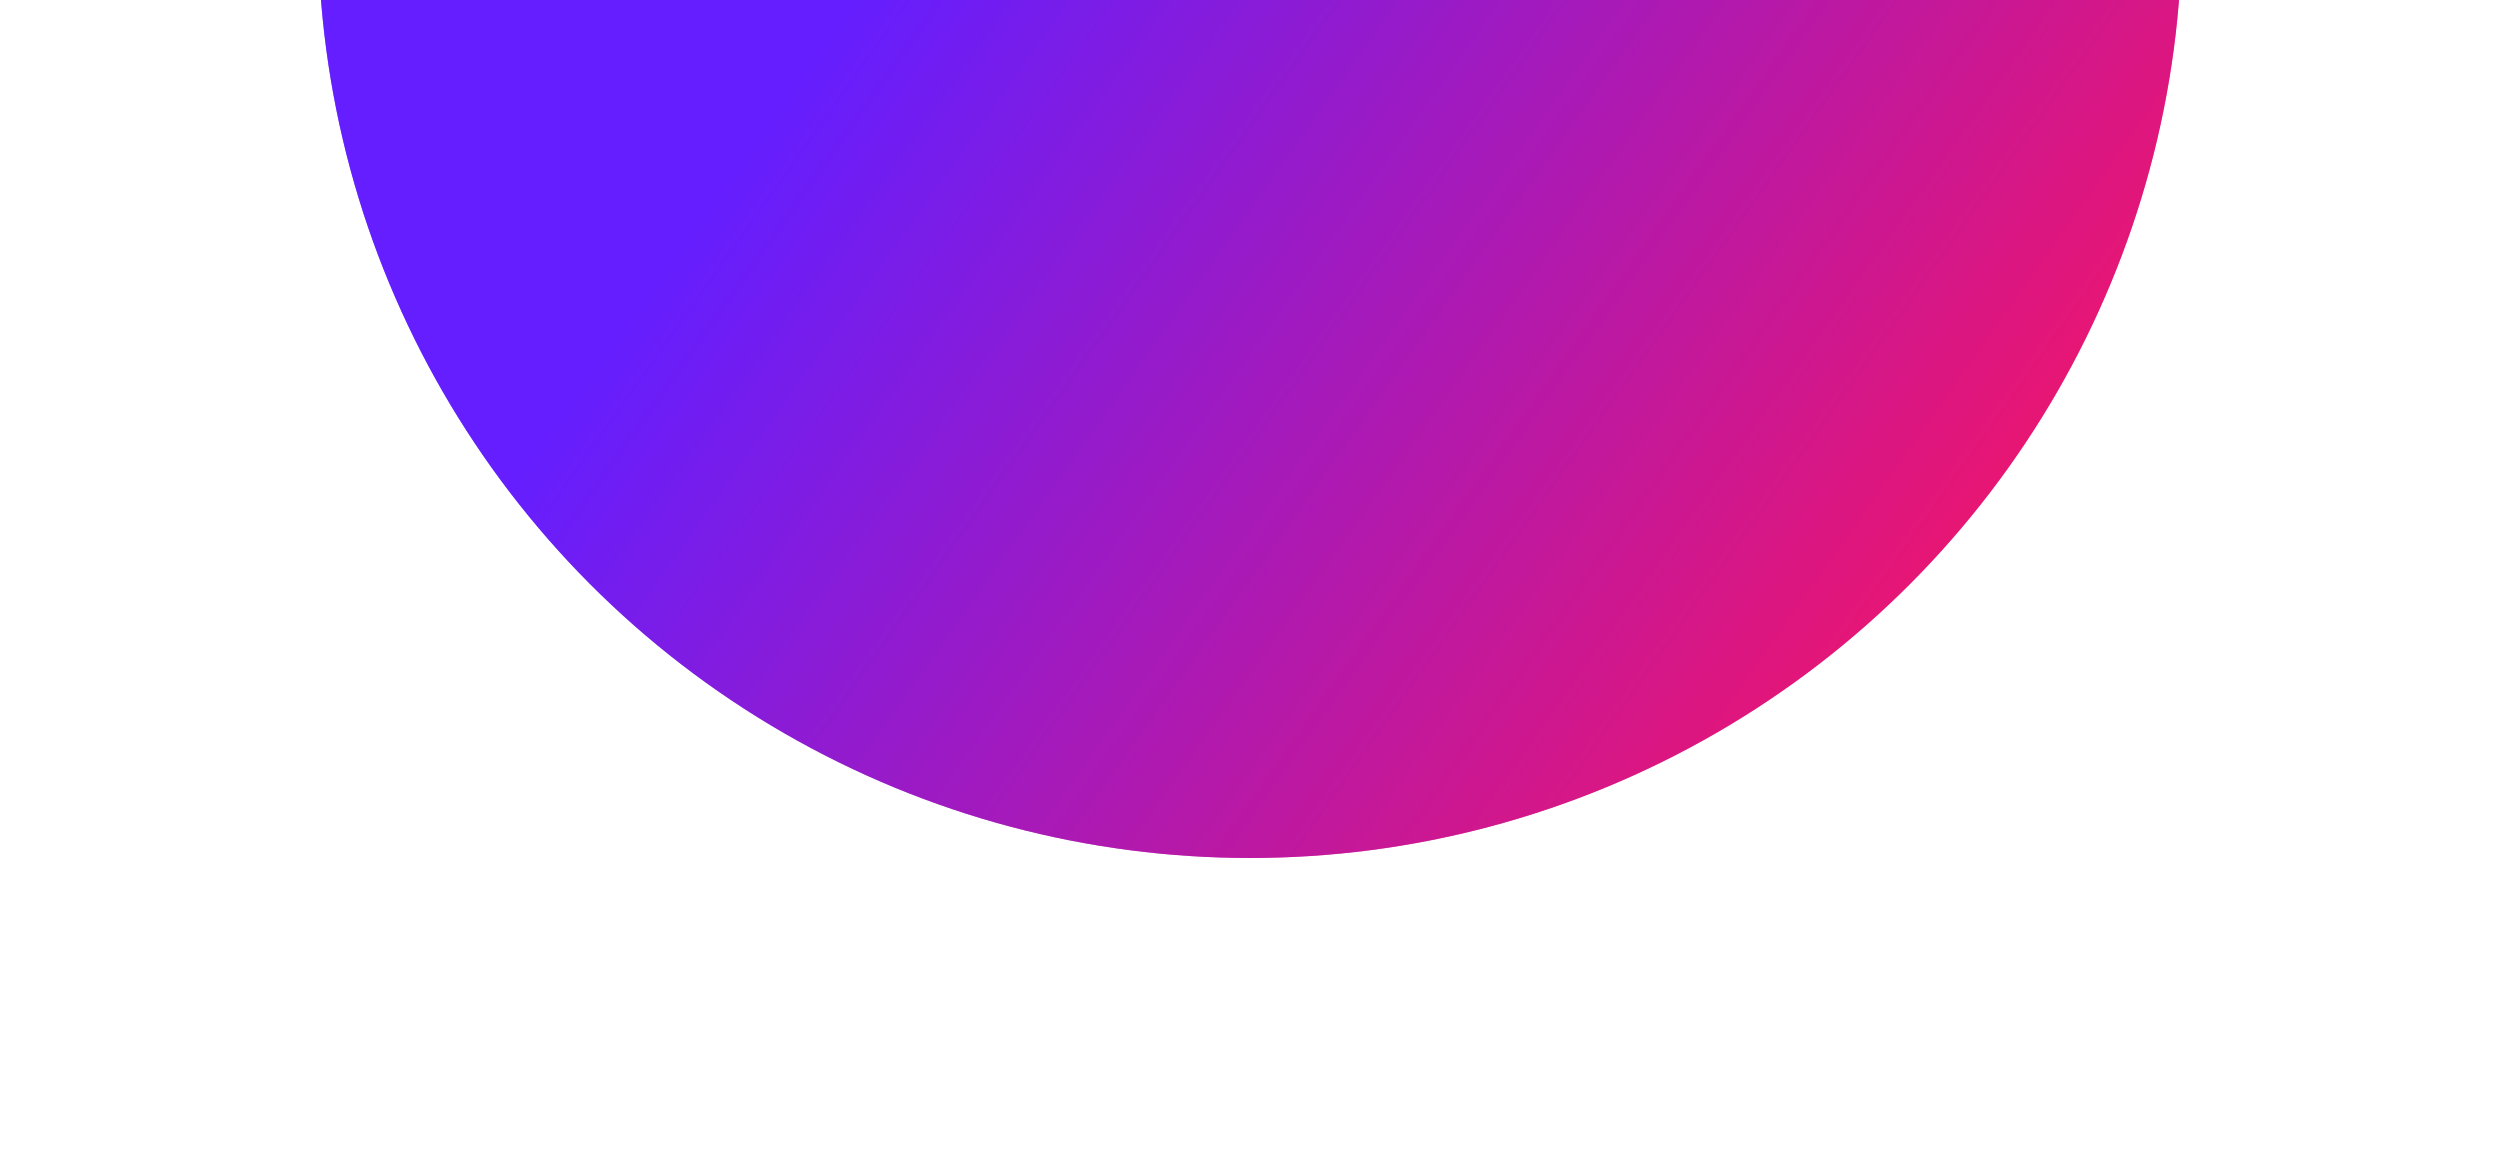 <?xml version="1.0" encoding="UTF-8"?>
<svg width="338px" height="159px" viewBox="0 0 338 159" version="1.1" xmlns="http://www.w3.org/2000/svg" xmlns:xlink="http://www.w3.org/1999/xlink">
    <!-- Generator: Sketch 48.2 (47327) - http://www.bohemiancoding.com/sketch -->
    <title>Group 18</title>
    <desc>Created with Sketch.</desc>
    <defs>
        <linearGradient x1="68.568%" y1="50%" x2="5.957%" y2="94.327%" id="linearGradient-1">
            <stop stop-color="#641EFF" offset="0%"></stop>
            <stop stop-color="#FF145B" offset="100%"></stop>
        </linearGradient>
        <filter x="-20.9%" y="-20.9%" width="141.8%" height="141.8%" filterUnits="objectBoundingBox" id="filter-2">
            <feGaussianBlur stdDeviation="17.553" in="SourceGraphic"></feGaussianBlur>
        </filter>
    </defs>
    <g id="Desktop-HD" stroke="none" stroke-width="1" fill="none" fill-rule="evenodd" transform="translate(-167, -1570)">
        <g id="Group-8" transform="translate(0, 1570)" fill="url(#linearGradient-1)">
            <g id="Group-18" transform="translate(210, -136)">
                <circle id="Oval-5" opacity="0.718" filter="url(#filter-2)" transform="translate(126, 126) scale(-1, 1) translate(-126, -126) " cx="126" cy="126" r="126"></circle>
                <circle id="Oval-5" transform="translate(126, 126) scale(-1, 1) translate(-126, -126) " cx="126" cy="126" r="126"></circle>
            </g>
        </g>
    </g>
</svg>